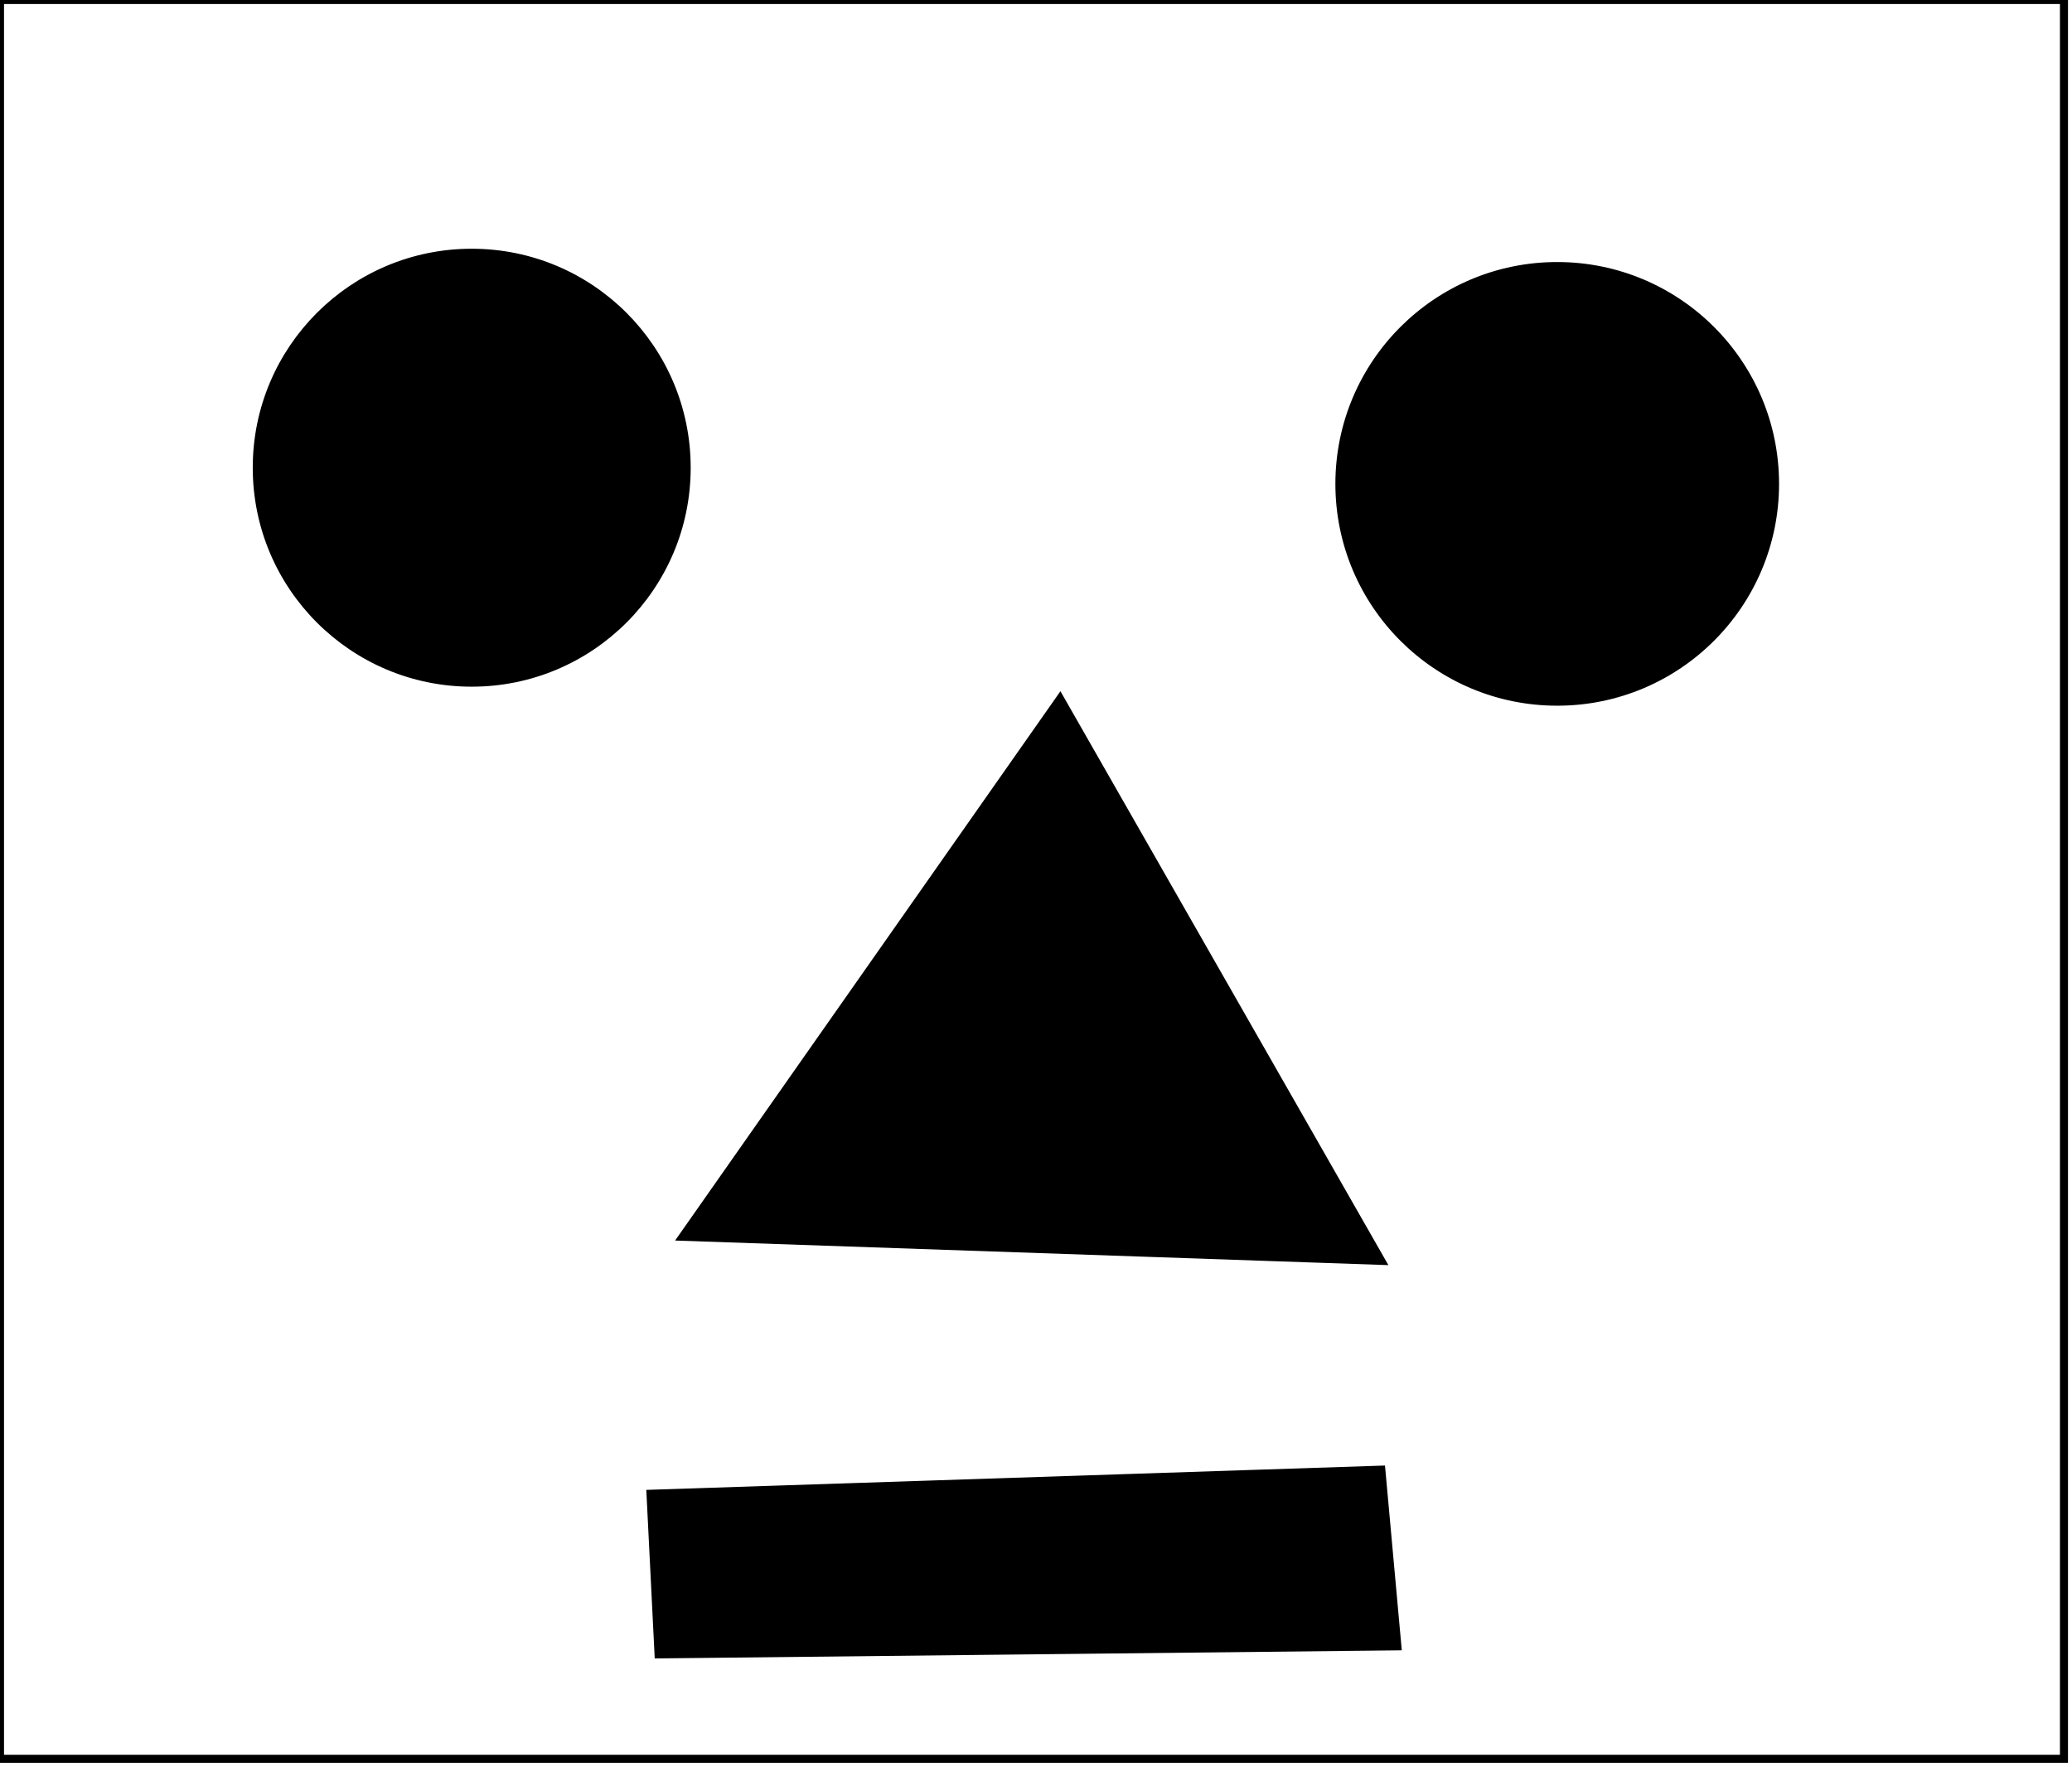 <?xml version="1.0" encoding="utf-8" ?>
<svg baseProfile="full" height="220" version="1.1" width="258" xmlns="http://www.w3.org/2000/svg" xmlns:ev="http://www.w3.org/2001/xml-events" xmlns:xlink="http://www.w3.org/1999/xlink"><defs /><rect fill="white" height="220" width="258" x="0" y="0" /><path d="M 81,186 L 172,183 L 174,205 L 82,206 Z" fill="black" stroke="black" stroke-width="1" /><path d="M 162,152 L 130,97 L 94,150 Z" fill="none" stroke="black" stroke-width="1" /><path d="M 85,154 L 132,87 L 172,157 Z" fill="black" stroke="black" stroke-width="1" /><circle cx="193.5" cy="59.5" fill="none" r="20.94" stroke="black" stroke-width="1" /><circle cx="58.929" cy="58.071" fill="none" r="20.164" stroke="black" stroke-width="1" /><circle cx="193.901" cy="60.25" fill="black" r="27.122" stroke="black" stroke-width="1" /><circle cx="58.737" cy="58.238" fill="black" r="26.766" stroke="black" stroke-width="1" /><path d="M 0,0 L 0,219 L 257,219 L 257,0 Z" fill="none" stroke="black" stroke-width="1" /></svg>